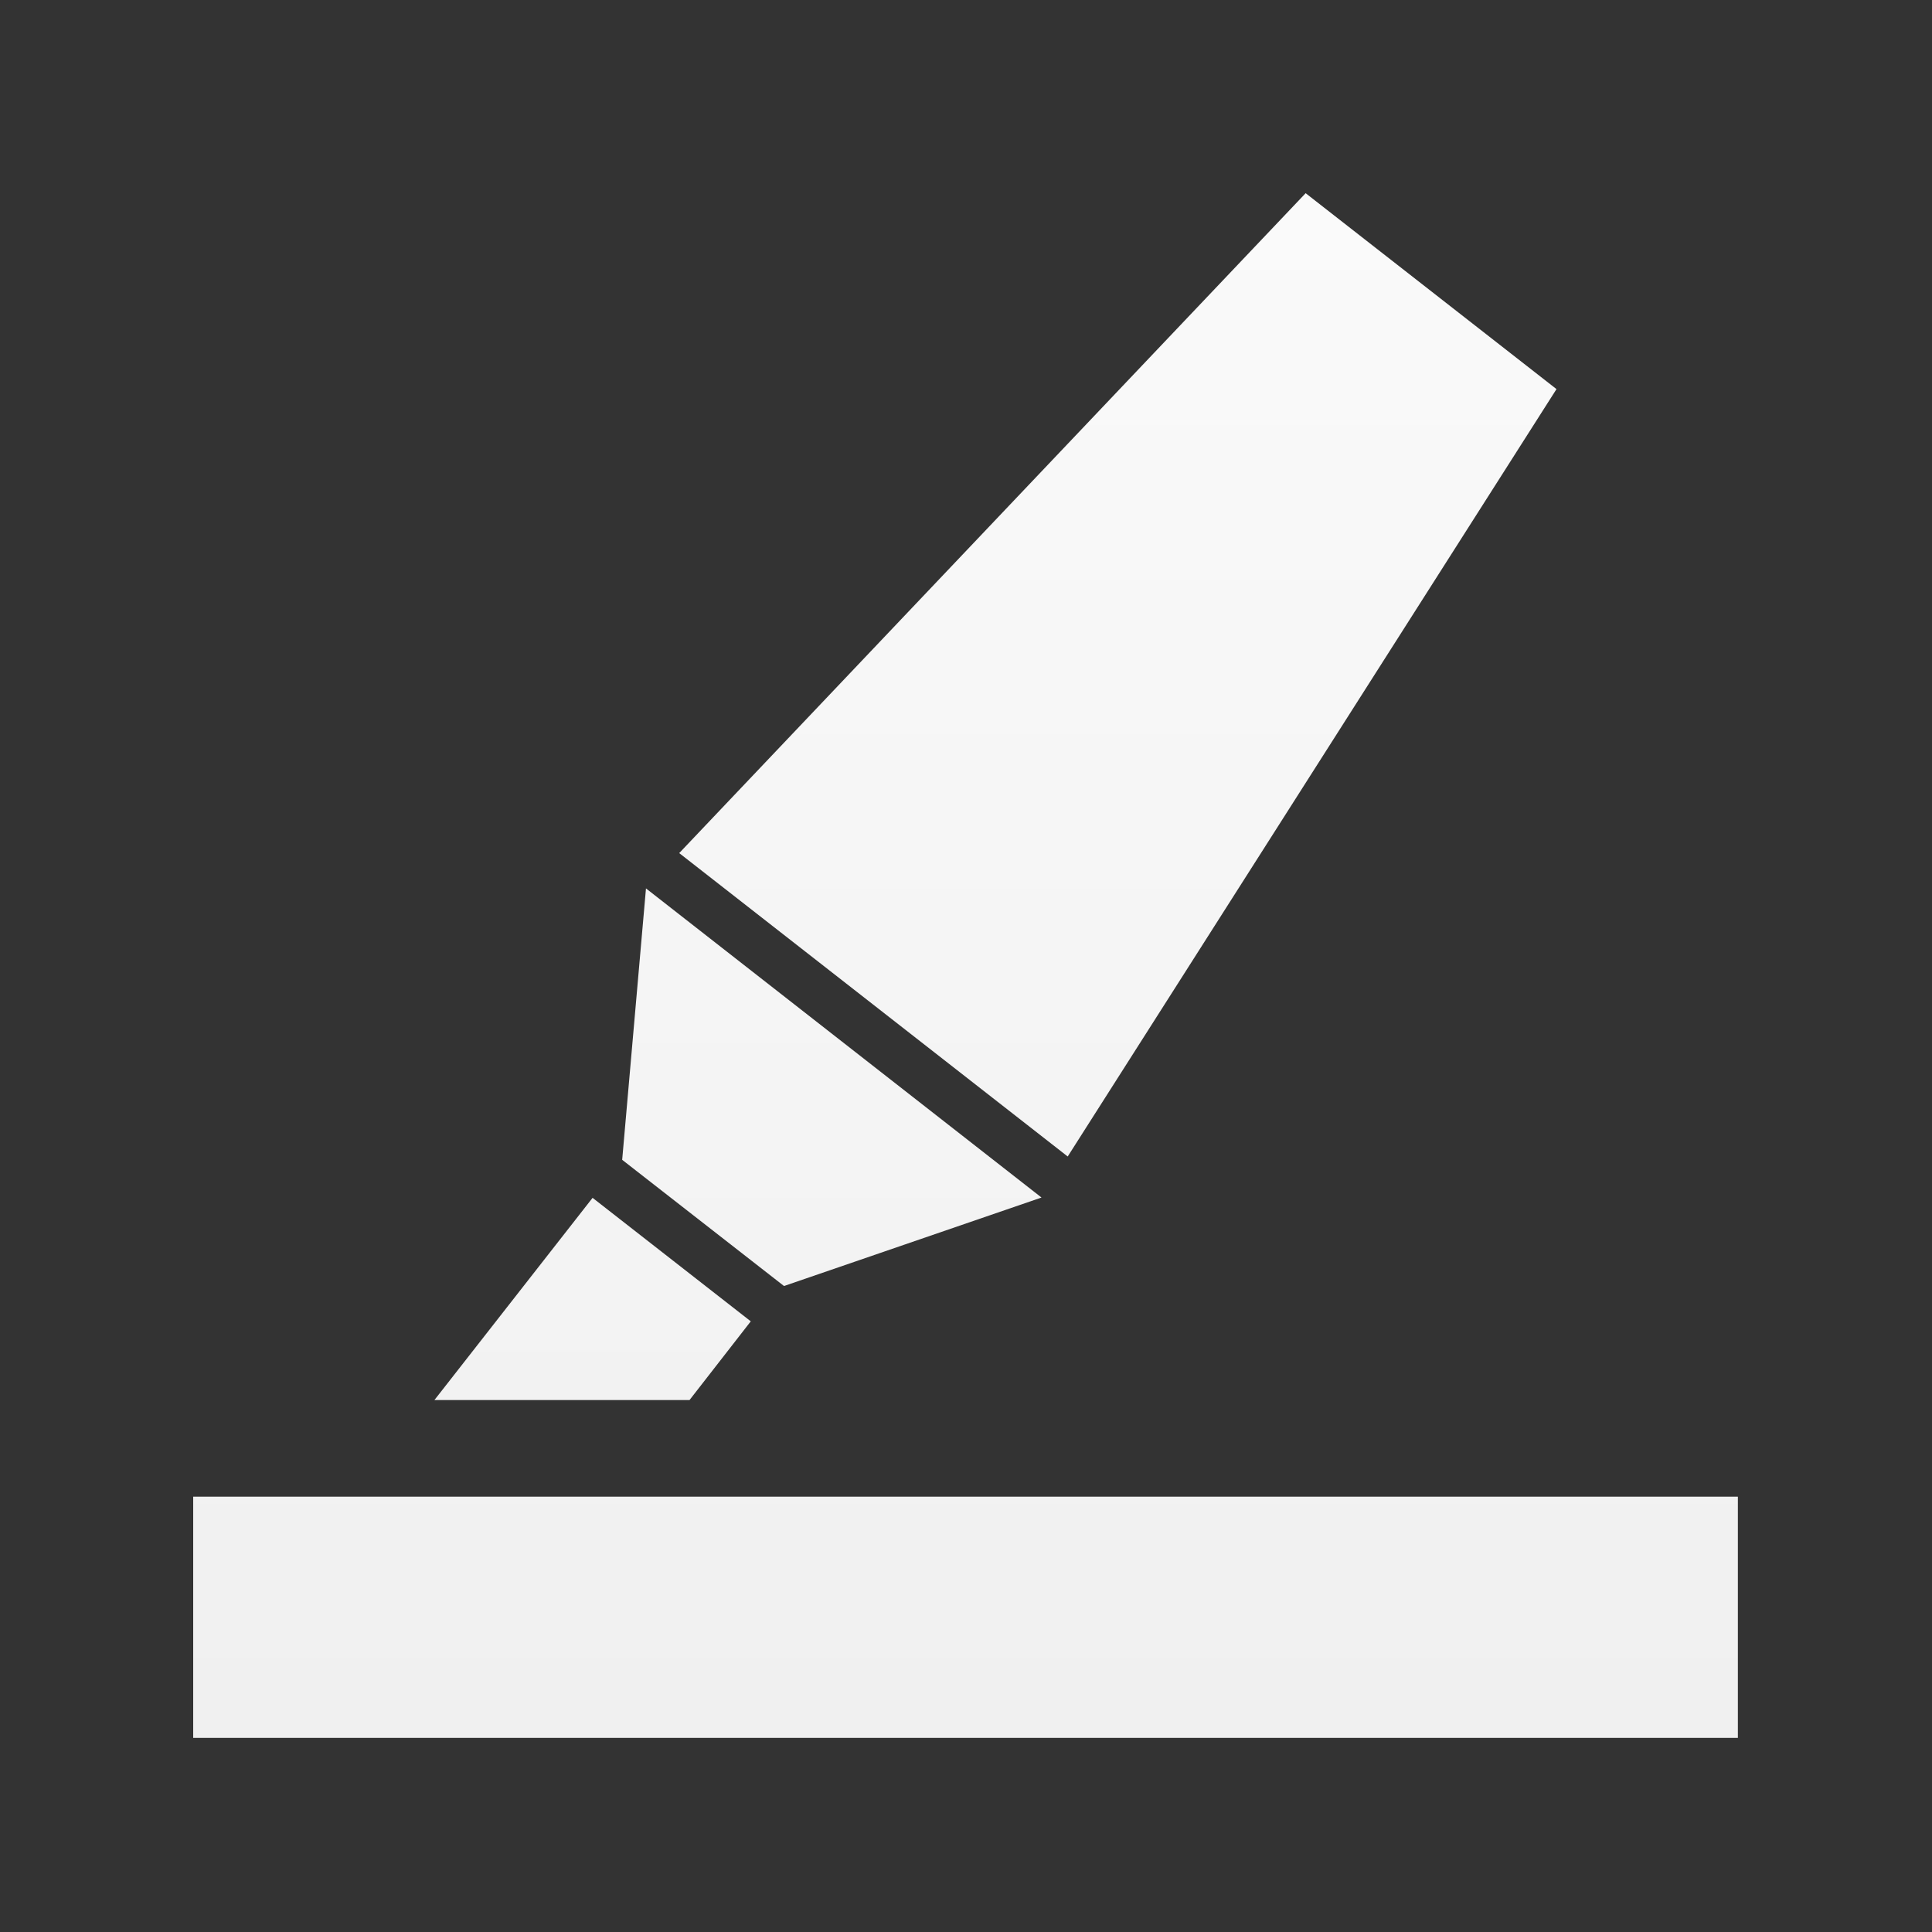 <?xml version="1.0" encoding="UTF-8"?>
<svg xmlns="http://www.w3.org/2000/svg" xmlns:xlink="http://www.w3.org/1999/xlink" width="25pt" height="25pt" viewBox="0 0 25 25" version="1.1">
<rect x="0" y="0" width="25" height="25" fill="#333333" stroke="none"/>
<defs>
<linearGradient id="linear0" gradientUnits="userSpaceOnUse" x1="20" y1="20" x2="20" y2="180" gradientTransform="matrix(0.125,0,0,0.125,0,0)">
<stop offset="0" style="stop-color:rgb(98.039%,98.039%,98.039%);stop-opacity:1;"/>
<stop offset="1" style="stop-color:rgb(94.118%,94.118%,94.118%);stop-opacity:1;"/>
</linearGradient>
<linearGradient id="linear1" gradientUnits="userSpaceOnUse" x1="30" y1="52" x2="30" y2="180" gradientTransform="matrix(0.143,0,0,0.156,-1.785,-5.622)">
<stop offset="0" style="stop-color:rgb(98.039%,98.039%,98.039%);stop-opacity:1;"/>
<stop offset="1" style="stop-color:rgb(94.118%,94.118%,94.118%);stop-opacity:1;"/>
</linearGradient>
</defs>
<g id="surface1">
<path style=" stroke:none;fill-rule:evenodd;fill:url(#linear0);" d="M 16.895 2.5 L 8.789 11.039 L 13.816 14.965 L 20.141 5.035 Z M 8.359 11.496 L 8.051 15.008 L 10.145 16.641 L 13.477 15.496 Z M 7.668 15.5 L 5.621 18.117 L 8.922 18.117 L 9.715 17.098 Z M 7.668 15.5 "/>
<path style=" stroke:none;fill-rule:evenodd;fill:url(#linear1);" d="M 2.5 19.367 L 22.488 19.367 L 22.488 22.488 L 2.5 22.488 Z M 2.5 19.367 "/>
</g>
</svg>

